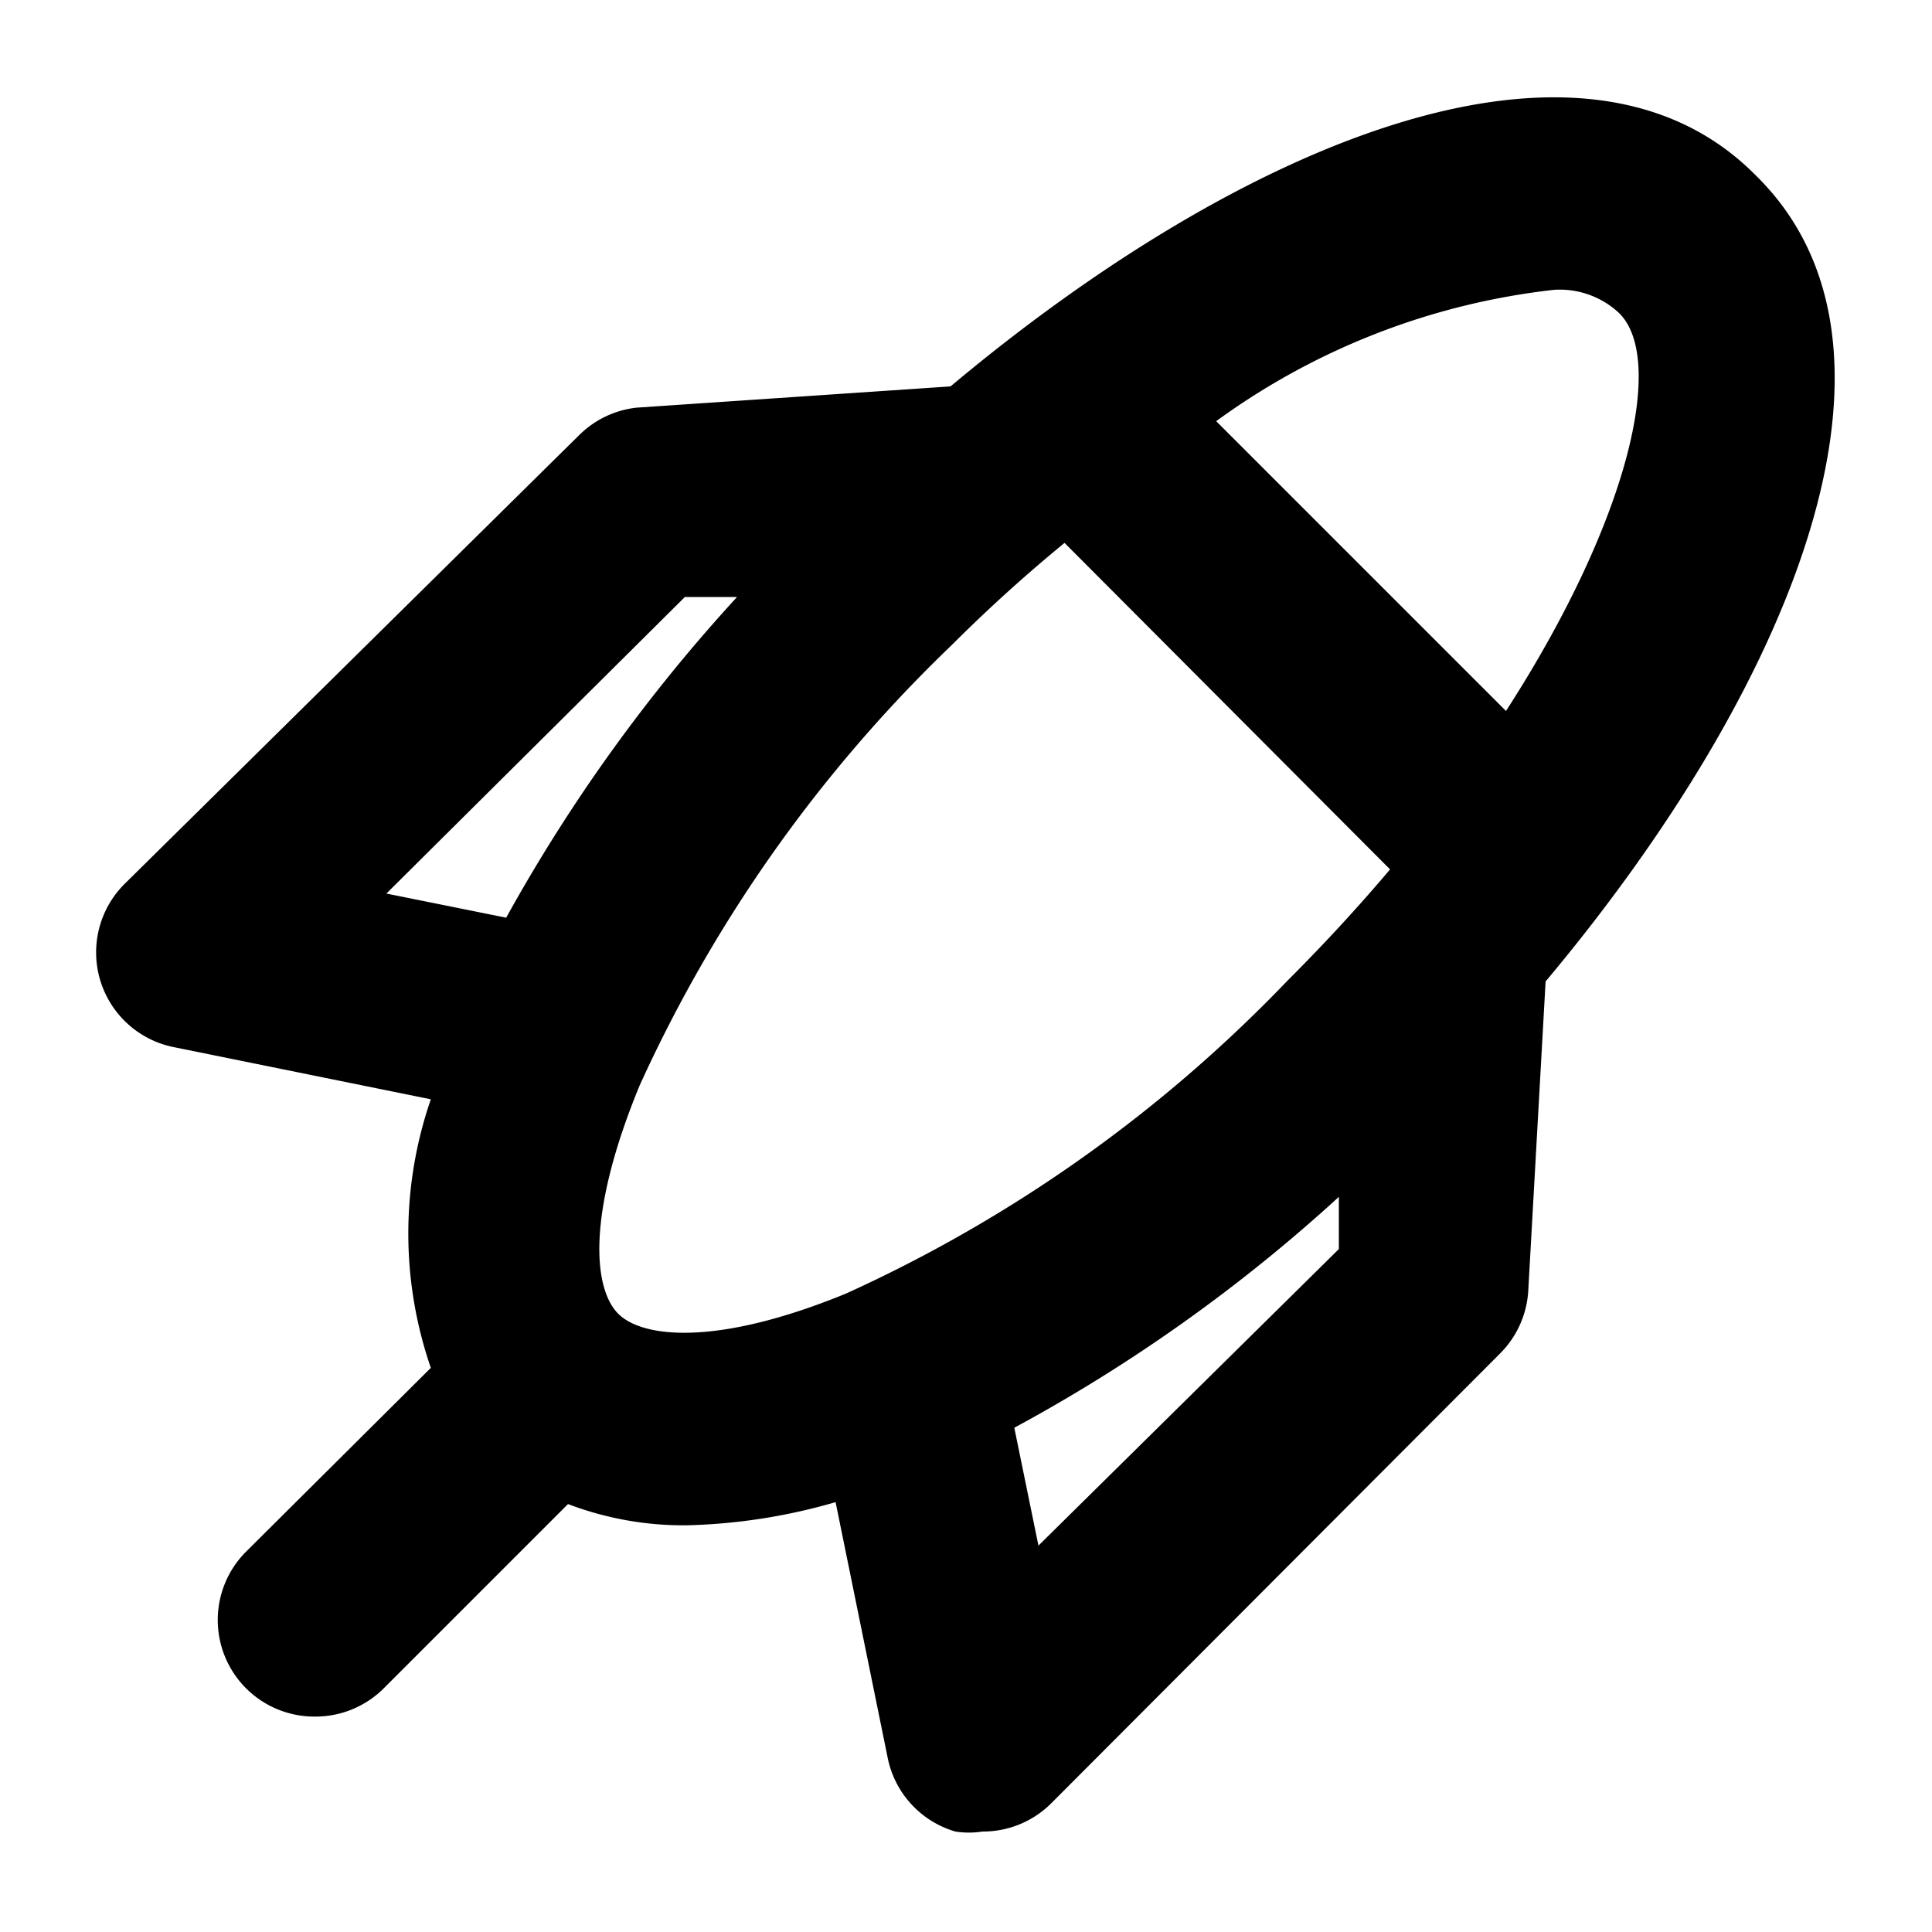 <svg viewBox="0 0 20 20" xmlns="http://www.w3.org/2000/svg"><path id="founder" d="m18.18 1.82c-1.79-1.82-5.31-.36-8.34 2.18l-3.25.22a1 1 0 0 0 -.59.28l-4.71 4.65a1 1 0 0 0 .51 1.69l2.66.54a4.26 4.26 0 0 0 0 2.78l-1.91 1.9a1 1 0 0 0 0 1.42 1 1 0 0 0 .71.29 1 1 0 0 0 .71-.29l1.91-1.91a3.36 3.36 0 0 0 1.22.22 6 6 0 0 0 1.55-.24l.54 2.65a1 1 0 0 0 .7.76.9.9 0 0 0 .28 0 1 1 0 0 0 .71-.29l4.65-4.66a1 1 0 0 0 .29-.64l.18-3.21c2.54-3.03 4-6.55 2.18-8.34zm-1.42 1.42c.48.47.12 2.12-1.17 4.12l-3-3a7.31 7.31 0 0 1 3.5-1.36.9.9 0 0 1 .67.24zm-9.67 2.94h.54a17.24 17.24 0 0 0 -2.39 3.32l-1.24-.25zm-.69 7.42c-.25-.25-.34-1 .22-2.36a14.79 14.79 0 0 1 3.23-4.56c.39-.39.78-.74 1.17-1.06l3.37 3.38c-.33.39-.68.77-1.07 1.16a14.79 14.79 0 0 1 -4.56 3.23c-1.34.55-2.11.46-2.36.21zm4.35 2.4-.25-1.22a16.83 16.83 0 0 0 3.36-2.39v.54z" fill="currentColor"/></svg>
